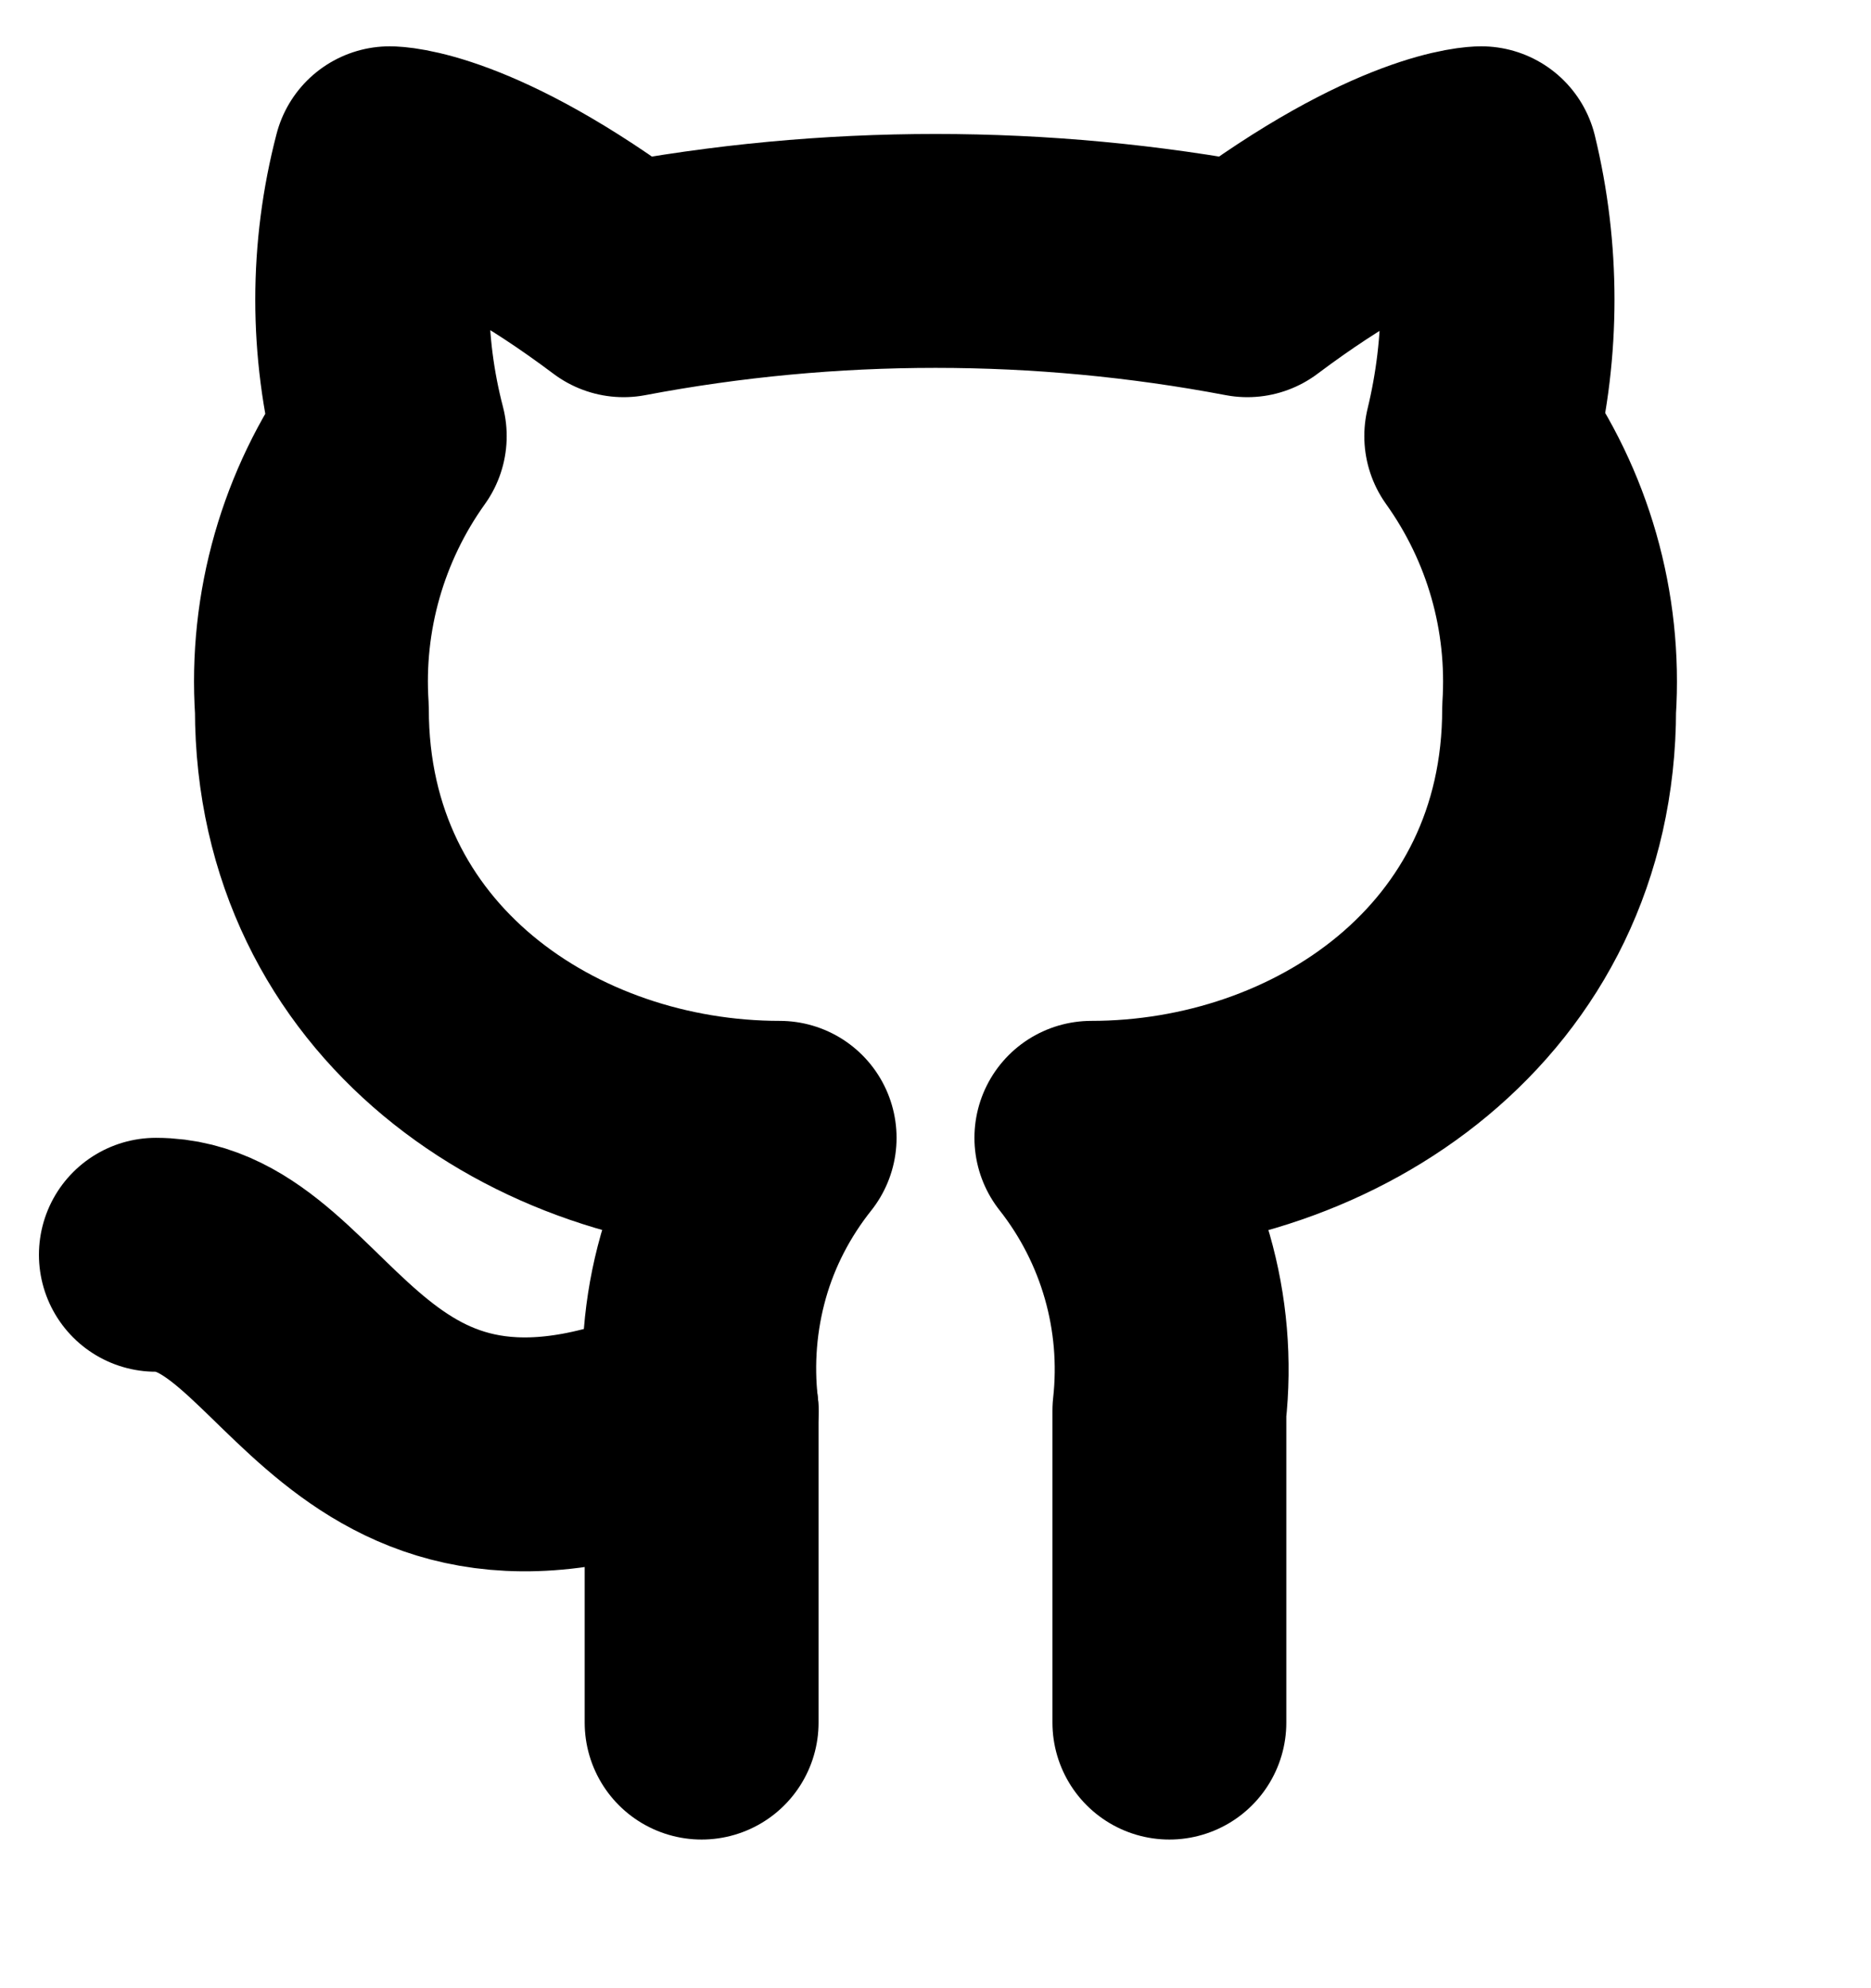 <svg width="16" height="17" viewBox="0 0 16 17" fill="none" xmlns="http://www.w3.org/2000/svg">
<g clip-path="url(#clip0_179_151)">
<path d="M10 14.729V12.062C10.093 11.227 9.853 10.389 9.333 9.729C11.333 9.729 13.333 8.396 13.333 6.062C13.387 5.229 13.153 4.409 12.667 3.729C12.853 2.962 12.853 2.162 12.667 1.396C12.667 1.396 12 1.396 10.667 2.396C8.907 2.062 7.093 2.062 5.333 2.396C4 1.396 3.333 1.396 3.333 1.396C3.133 2.162 3.133 2.962 3.333 3.729C2.848 4.406 2.612 5.231 2.667 6.062C2.667 8.396 4.667 9.729 6.667 9.729C6.407 10.056 6.213 10.429 6.1 10.829C5.987 11.229 5.953 11.649 6 12.062V14.729" stroke="black" stroke-width="2" stroke-linecap="round" stroke-linejoin="round"/>
<path d="M6 12.062C2.993 13.396 2.667 10.729 1.333 10.729" stroke="black" stroke-width="2" stroke-linecap="round" stroke-linejoin="round"/>
</g>
<defs>
<clipPath id="clip0_179_151">
<rect width="16" height="16" fill="white" transform="translate(0 0.062)"/>
</clipPath>
</defs>
</svg>
